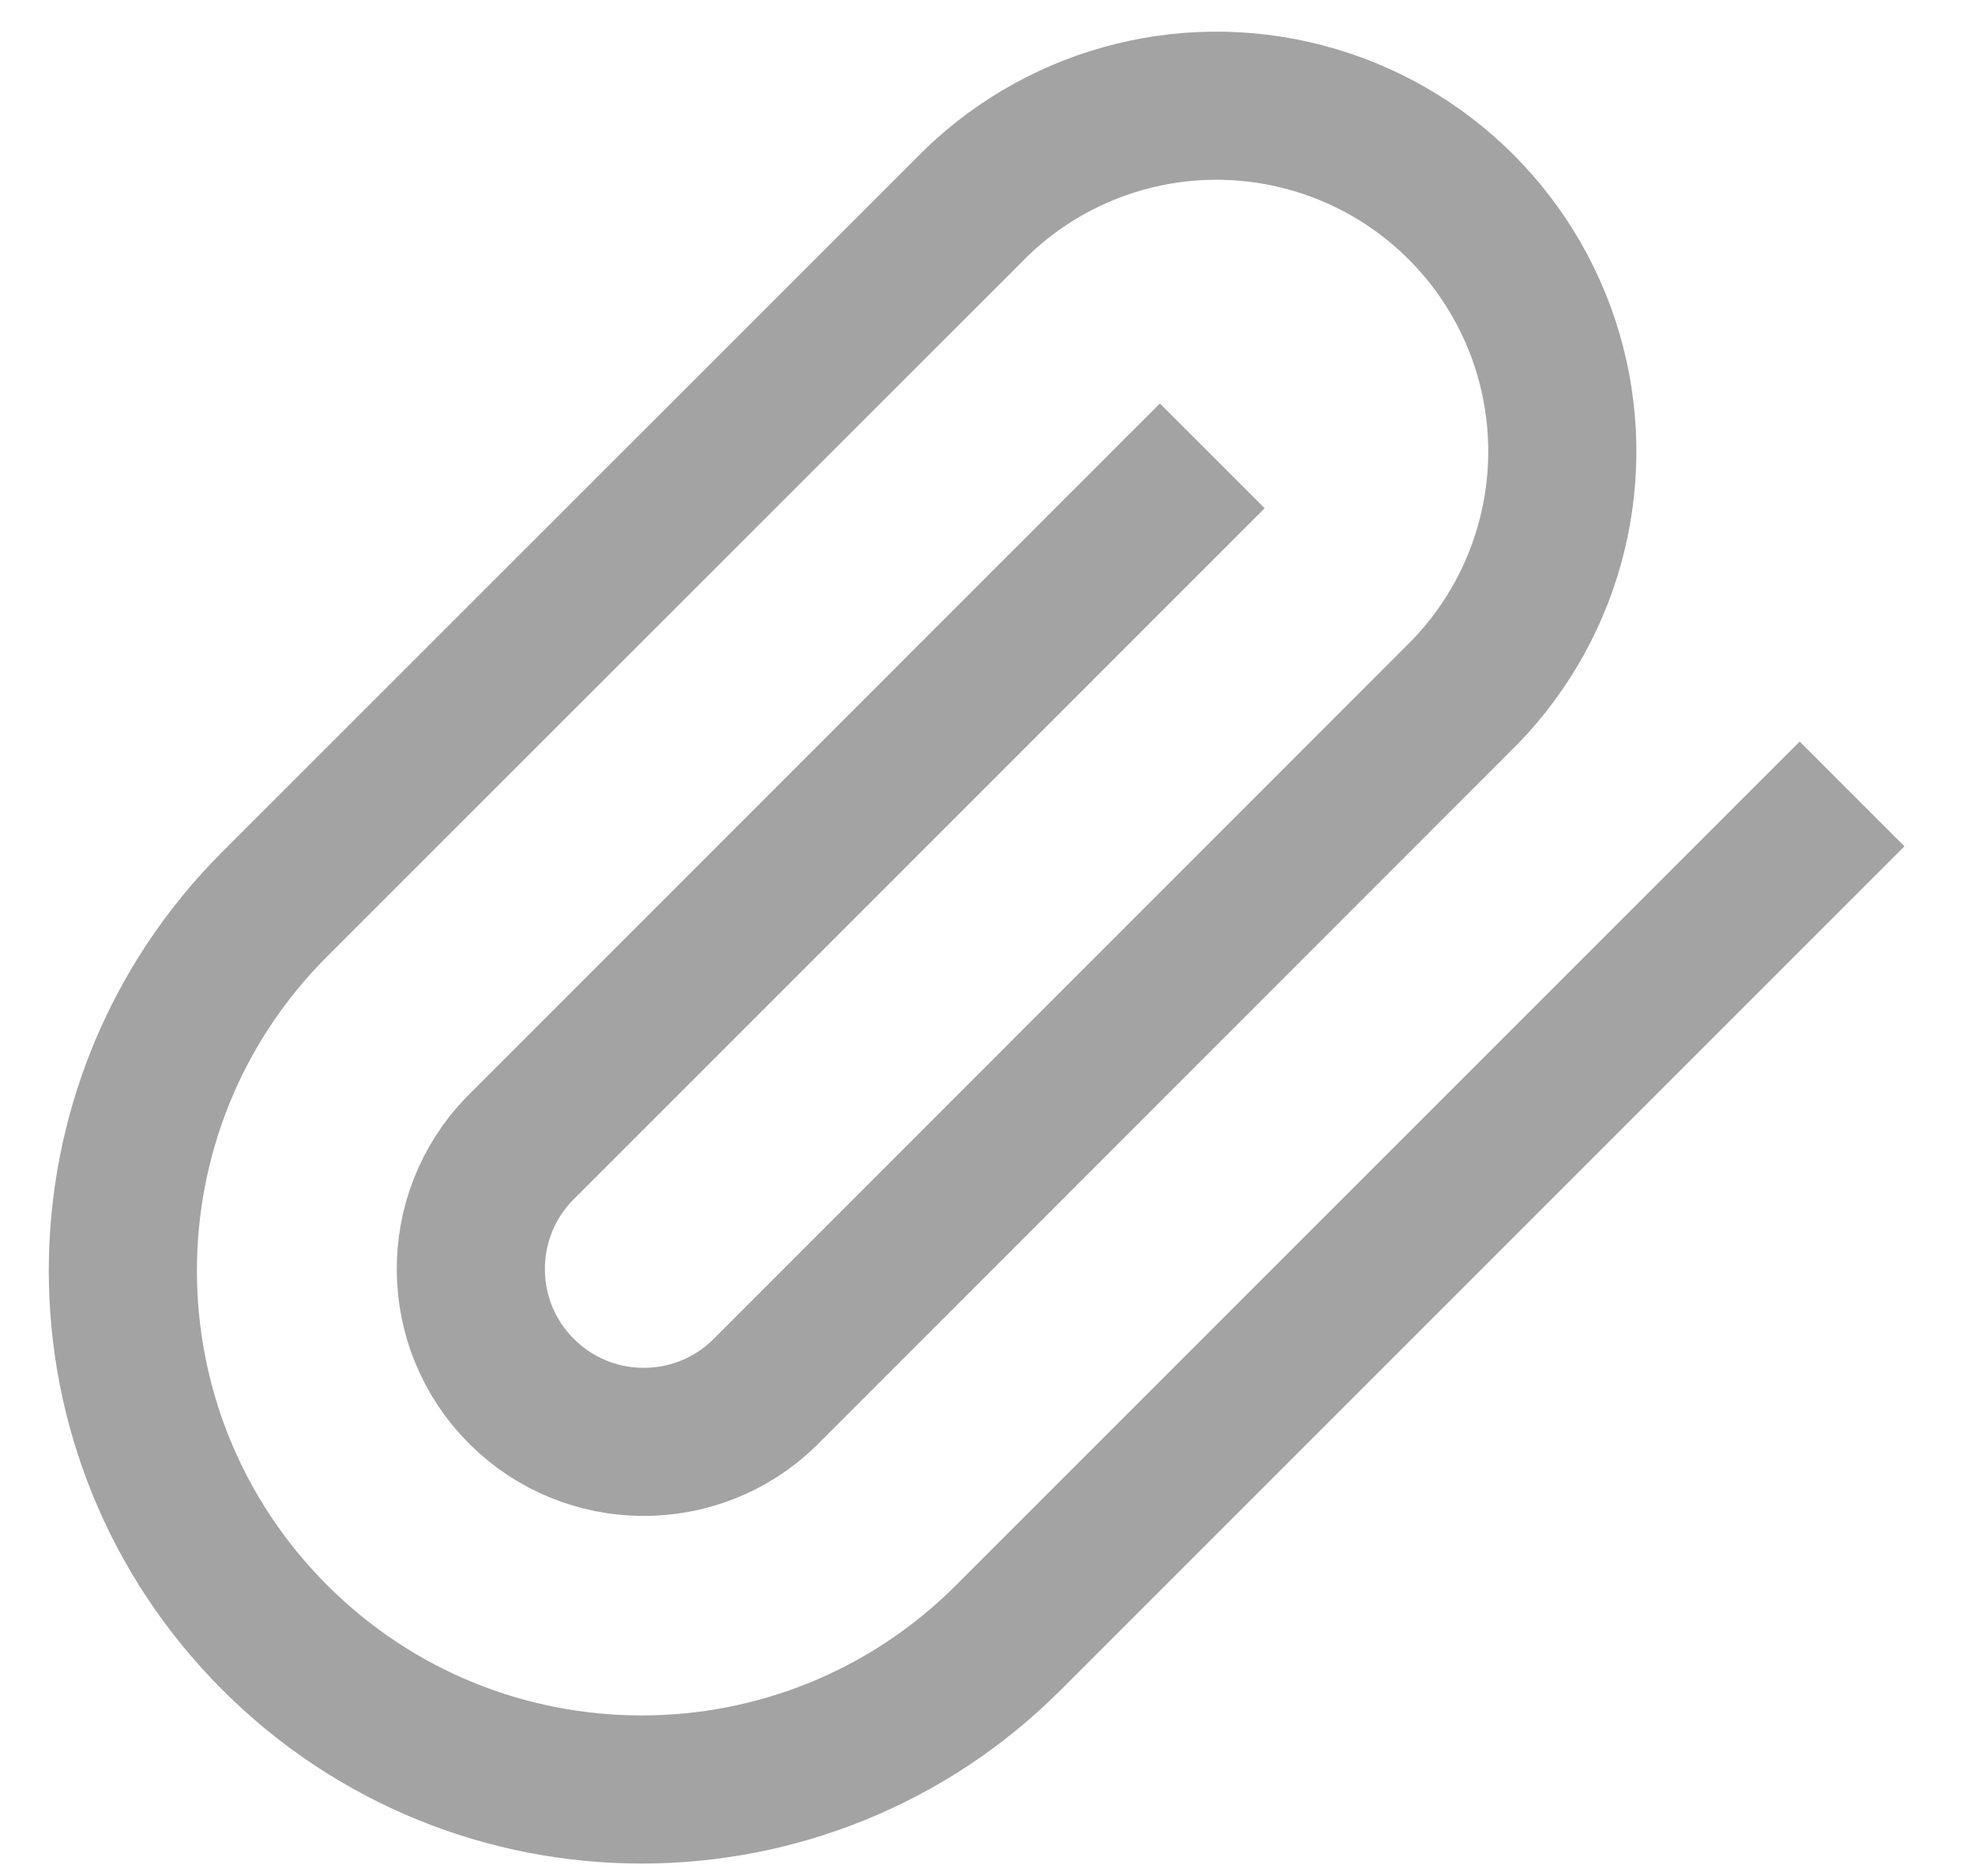 <svg width="20" height="19" viewBox="0 0 20 19" fill="none" xmlns="http://www.w3.org/2000/svg">
<path d="M18.755 8.041L10.212 16.585C8.161 18.637 4.834 18.637 2.783 16.585C0.731 14.533 0.731 11.207 2.783 9.156L9.8 2.14C10.679 1.229 11.981 0.864 13.206 1.185C14.43 1.505 15.386 2.461 15.707 3.686C16.027 4.91 15.662 6.212 14.752 7.092L7.736 14.112C7.049 14.775 5.957 14.766 5.281 14.091C4.605 13.415 4.596 12.323 5.259 11.636L12.276 4.617" stroke="#A3A3A3" stroke-width="1.5"/>
</svg>
